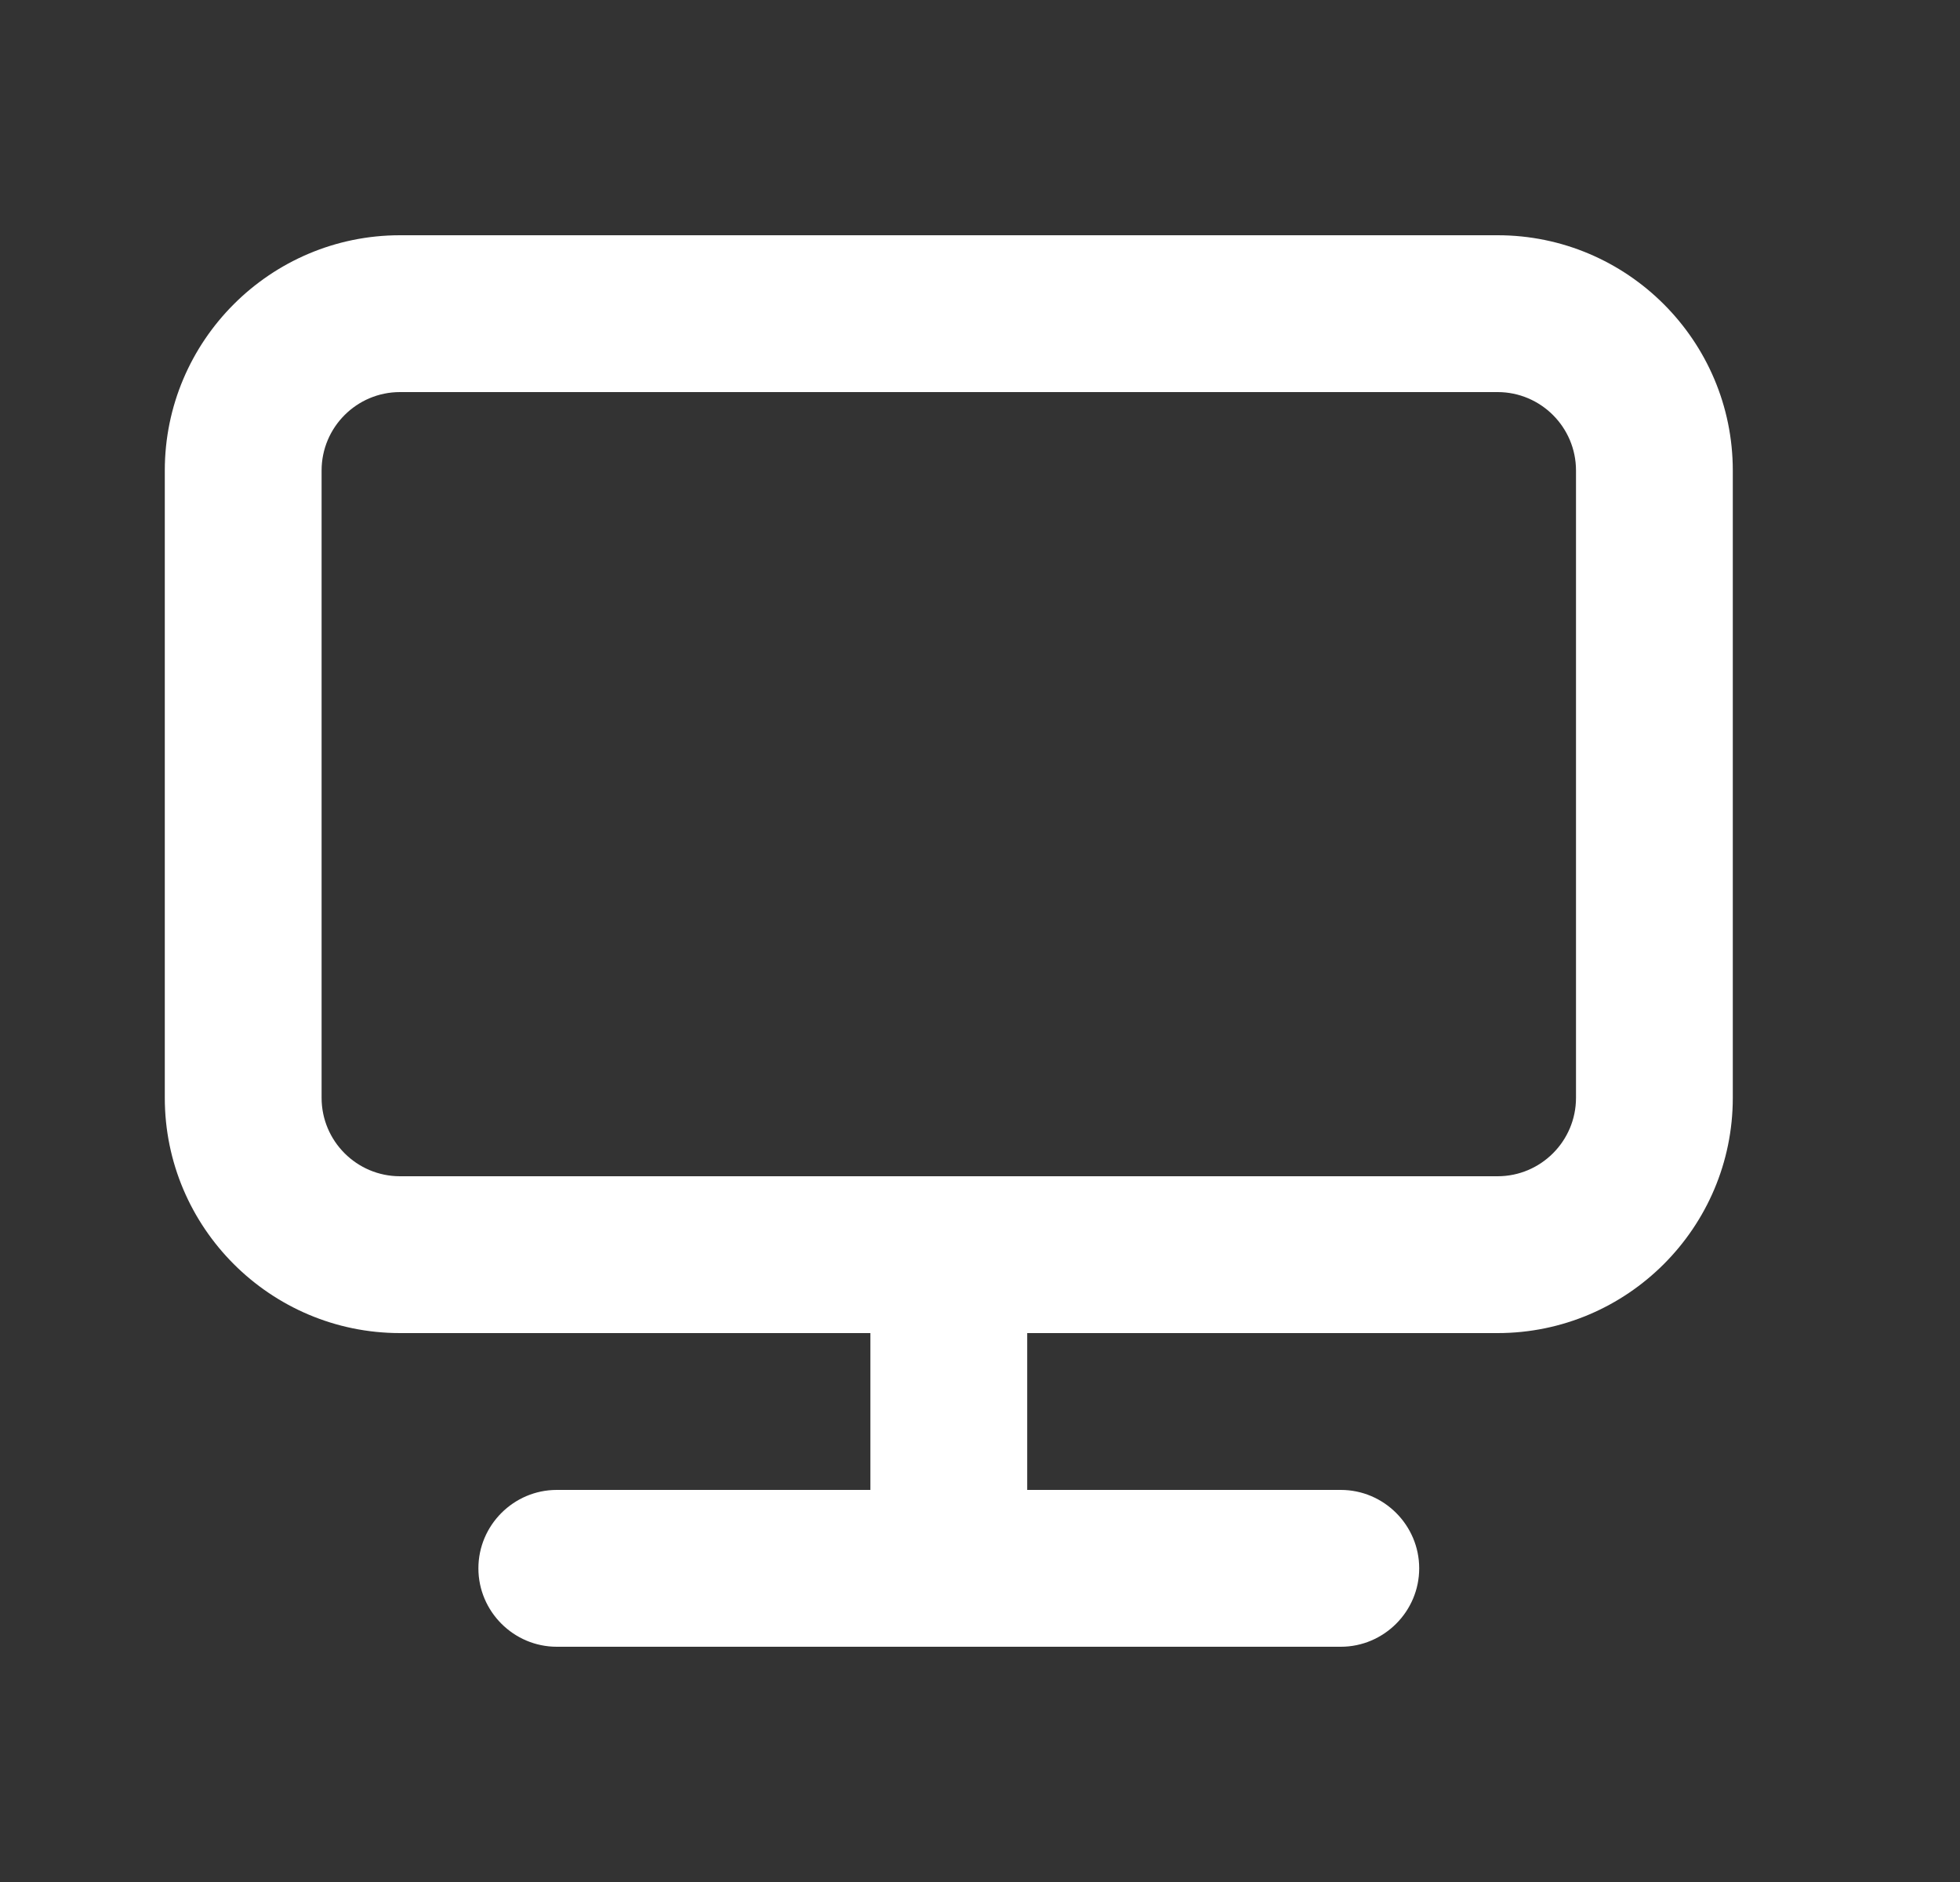 <svg width="25" height="24" viewBox="0 0 25 24" fill="none" xmlns="http://www.w3.org/2000/svg">
    <rect x="0" y="0" width="25" height="24" fill="#333333" stroke="none"/>
    <path fill-rule="evenodd" clip-rule="evenodd" d="M20.102 14C20.102 14.551 19.654 15 19.102 15H12.189H12.015H5.102C4.55 15 4.102 14.551 4.102 14V6C4.102 5.449 4.55 5 5.102 5H19.102C19.654 5 20.102 5.449 20.102 6V14ZM19.102 3H5.102C3.448 3 2.102 4.346 2.102 6V14C2.102 15.654 3.448 17 5.102 17H11.102V19H7.102C6.552 19 6.102 19.45 6.102 20C6.102 20.55 6.552 21 7.102 21H17.102C17.652 21 18.102 20.55 18.102 20C18.102 19.45 17.652 19 17.102 19H13.102V17H19.102C20.756 17 22.102 15.654 22.102 14V6C22.102 4.346 20.756 3 19.102 3Z" fill="white"/>
</svg>

